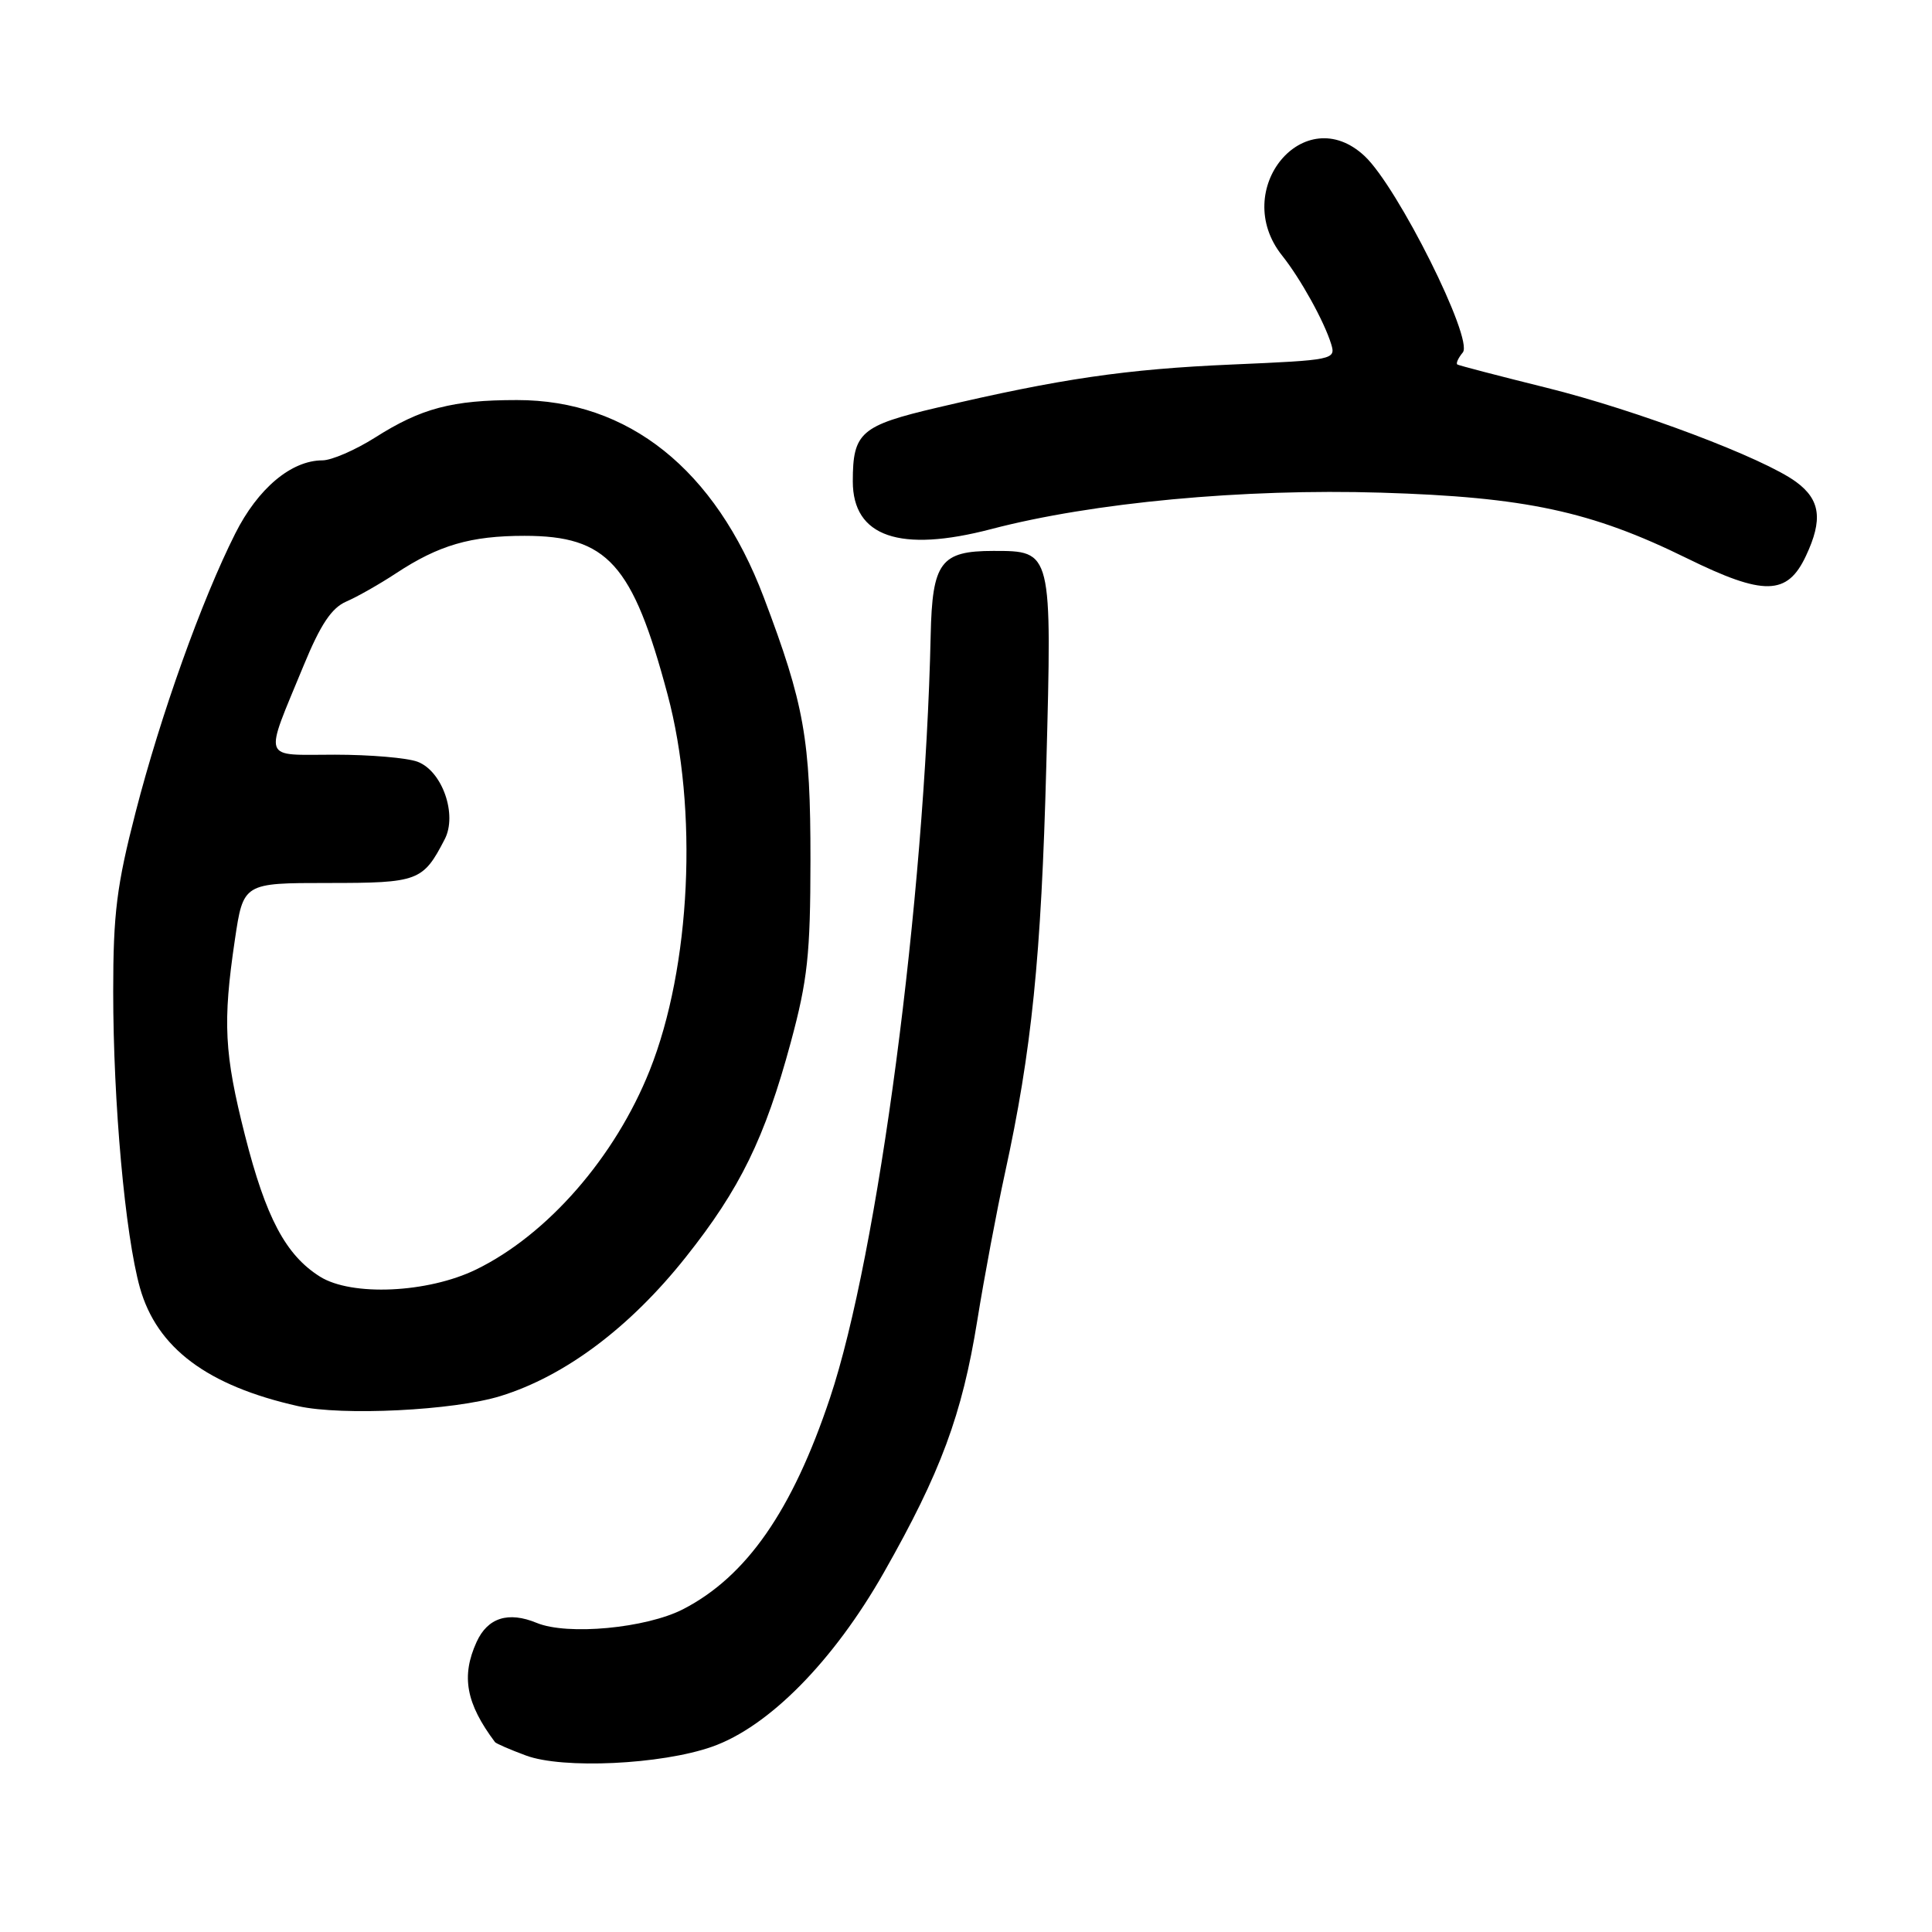 <?xml version="1.0" encoding="UTF-8" standalone="no"?>
<!DOCTYPE svg PUBLIC "-//W3C//DTD SVG 1.1//EN" "http://www.w3.org/Graphics/SVG/1.1/DTD/svg11.dtd" >
<svg xmlns="http://www.w3.org/2000/svg" xmlns:xlink="http://www.w3.org/1999/xlink" version="1.1" viewBox="0 0 256 256">
 <g >
 <path fill="currentColor"
d=" M 94.35 231.45 C 101.87 228.81 110.46 220.09 117.12 208.36 C 124.66 195.08 127.48 187.47 129.49 175.00 C 130.42 169.22 132.07 160.45 133.15 155.50 C 136.71 139.23 137.97 126.84 138.64 101.48 C 139.40 72.89 139.43 73.00 131.62 73.00 C 124.64 73.00 123.53 74.50 123.32 84.17 C 122.54 119.23 116.34 166.23 109.97 185.26 C 104.99 200.16 98.92 208.89 90.53 213.22 C 85.62 215.75 75.18 216.73 71.11 215.04 C 67.35 213.49 64.62 214.35 63.15 217.57 C 61.08 222.11 61.75 225.72 65.59 230.84 C 65.74 231.03 67.57 231.83 69.68 232.61 C 74.54 234.43 87.62 233.82 94.35 231.45 Z  M 66.30 184.99 C 74.86 182.35 83.47 175.90 90.86 166.59 C 98.06 157.54 101.36 150.78 104.78 138.12 C 107.01 129.86 107.38 126.45 107.39 114.00 C 107.40 97.95 106.58 93.35 101.20 79.14 C 94.78 62.20 83.26 53.00 68.50 53.01 C 59.90 53.01 55.82 54.09 49.68 57.99 C 47.07 59.64 43.93 61.00 42.72 61.00 C 38.59 61.01 34.17 64.72 31.16 70.72 C 26.73 79.52 21.29 94.73 17.98 107.58 C 15.46 117.34 15.00 121.04 15.00 131.39 C 15.00 146.17 16.58 163.62 18.54 170.63 C 20.79 178.62 27.47 183.62 39.50 186.32 C 45.35 187.63 60.12 186.90 66.30 184.99 Z  M 239.30 73.65 C 241.56 68.85 241.21 66.22 238.00 63.86 C 233.72 60.70 216.87 54.34 204.93 51.38 C 198.64 49.82 193.32 48.43 193.11 48.30 C 192.89 48.16 193.22 47.44 193.83 46.70 C 195.28 44.95 185.21 24.80 180.83 20.69 C 172.83 13.18 162.92 25.15 169.90 33.88 C 172.32 36.92 175.46 42.57 176.39 45.60 C 177.02 47.65 176.68 47.72 163.27 48.30 C 149.17 48.91 140.50 50.18 124.24 54.00 C 114.04 56.39 113.00 57.30 113.00 63.78 C 113.00 71.13 119.23 73.28 131.37 70.10 C 144.77 66.59 164.77 64.72 183.00 65.28 C 202.11 65.86 210.83 67.73 223.50 73.96 C 233.73 78.99 236.83 78.93 239.30 73.65 Z  M 42.40 169.16 C 37.86 166.31 35.23 161.35 32.46 150.44 C 29.71 139.60 29.50 135.47 31.12 124.54 C 32.24 117.00 32.24 117.00 43.47 117.00 C 55.45 117.00 56.05 116.77 58.93 111.20 C 60.62 107.94 58.61 102.18 55.34 100.94 C 53.98 100.42 49.04 100.00 44.37 100.00 C 34.56 100.00 34.93 101.07 40.24 88.17 C 42.47 82.75 43.94 80.55 45.88 79.71 C 47.32 79.09 50.30 77.40 52.50 75.95 C 58.15 72.23 62.37 71.00 69.50 71.00 C 80.49 71.00 83.83 74.71 88.45 92.00 C 92.54 107.27 91.55 128.13 86.09 141.83 C 81.51 153.33 72.54 163.61 63.08 168.22 C 56.67 171.34 46.59 171.79 42.40 169.16 Z "/>
</g>
</svg>
